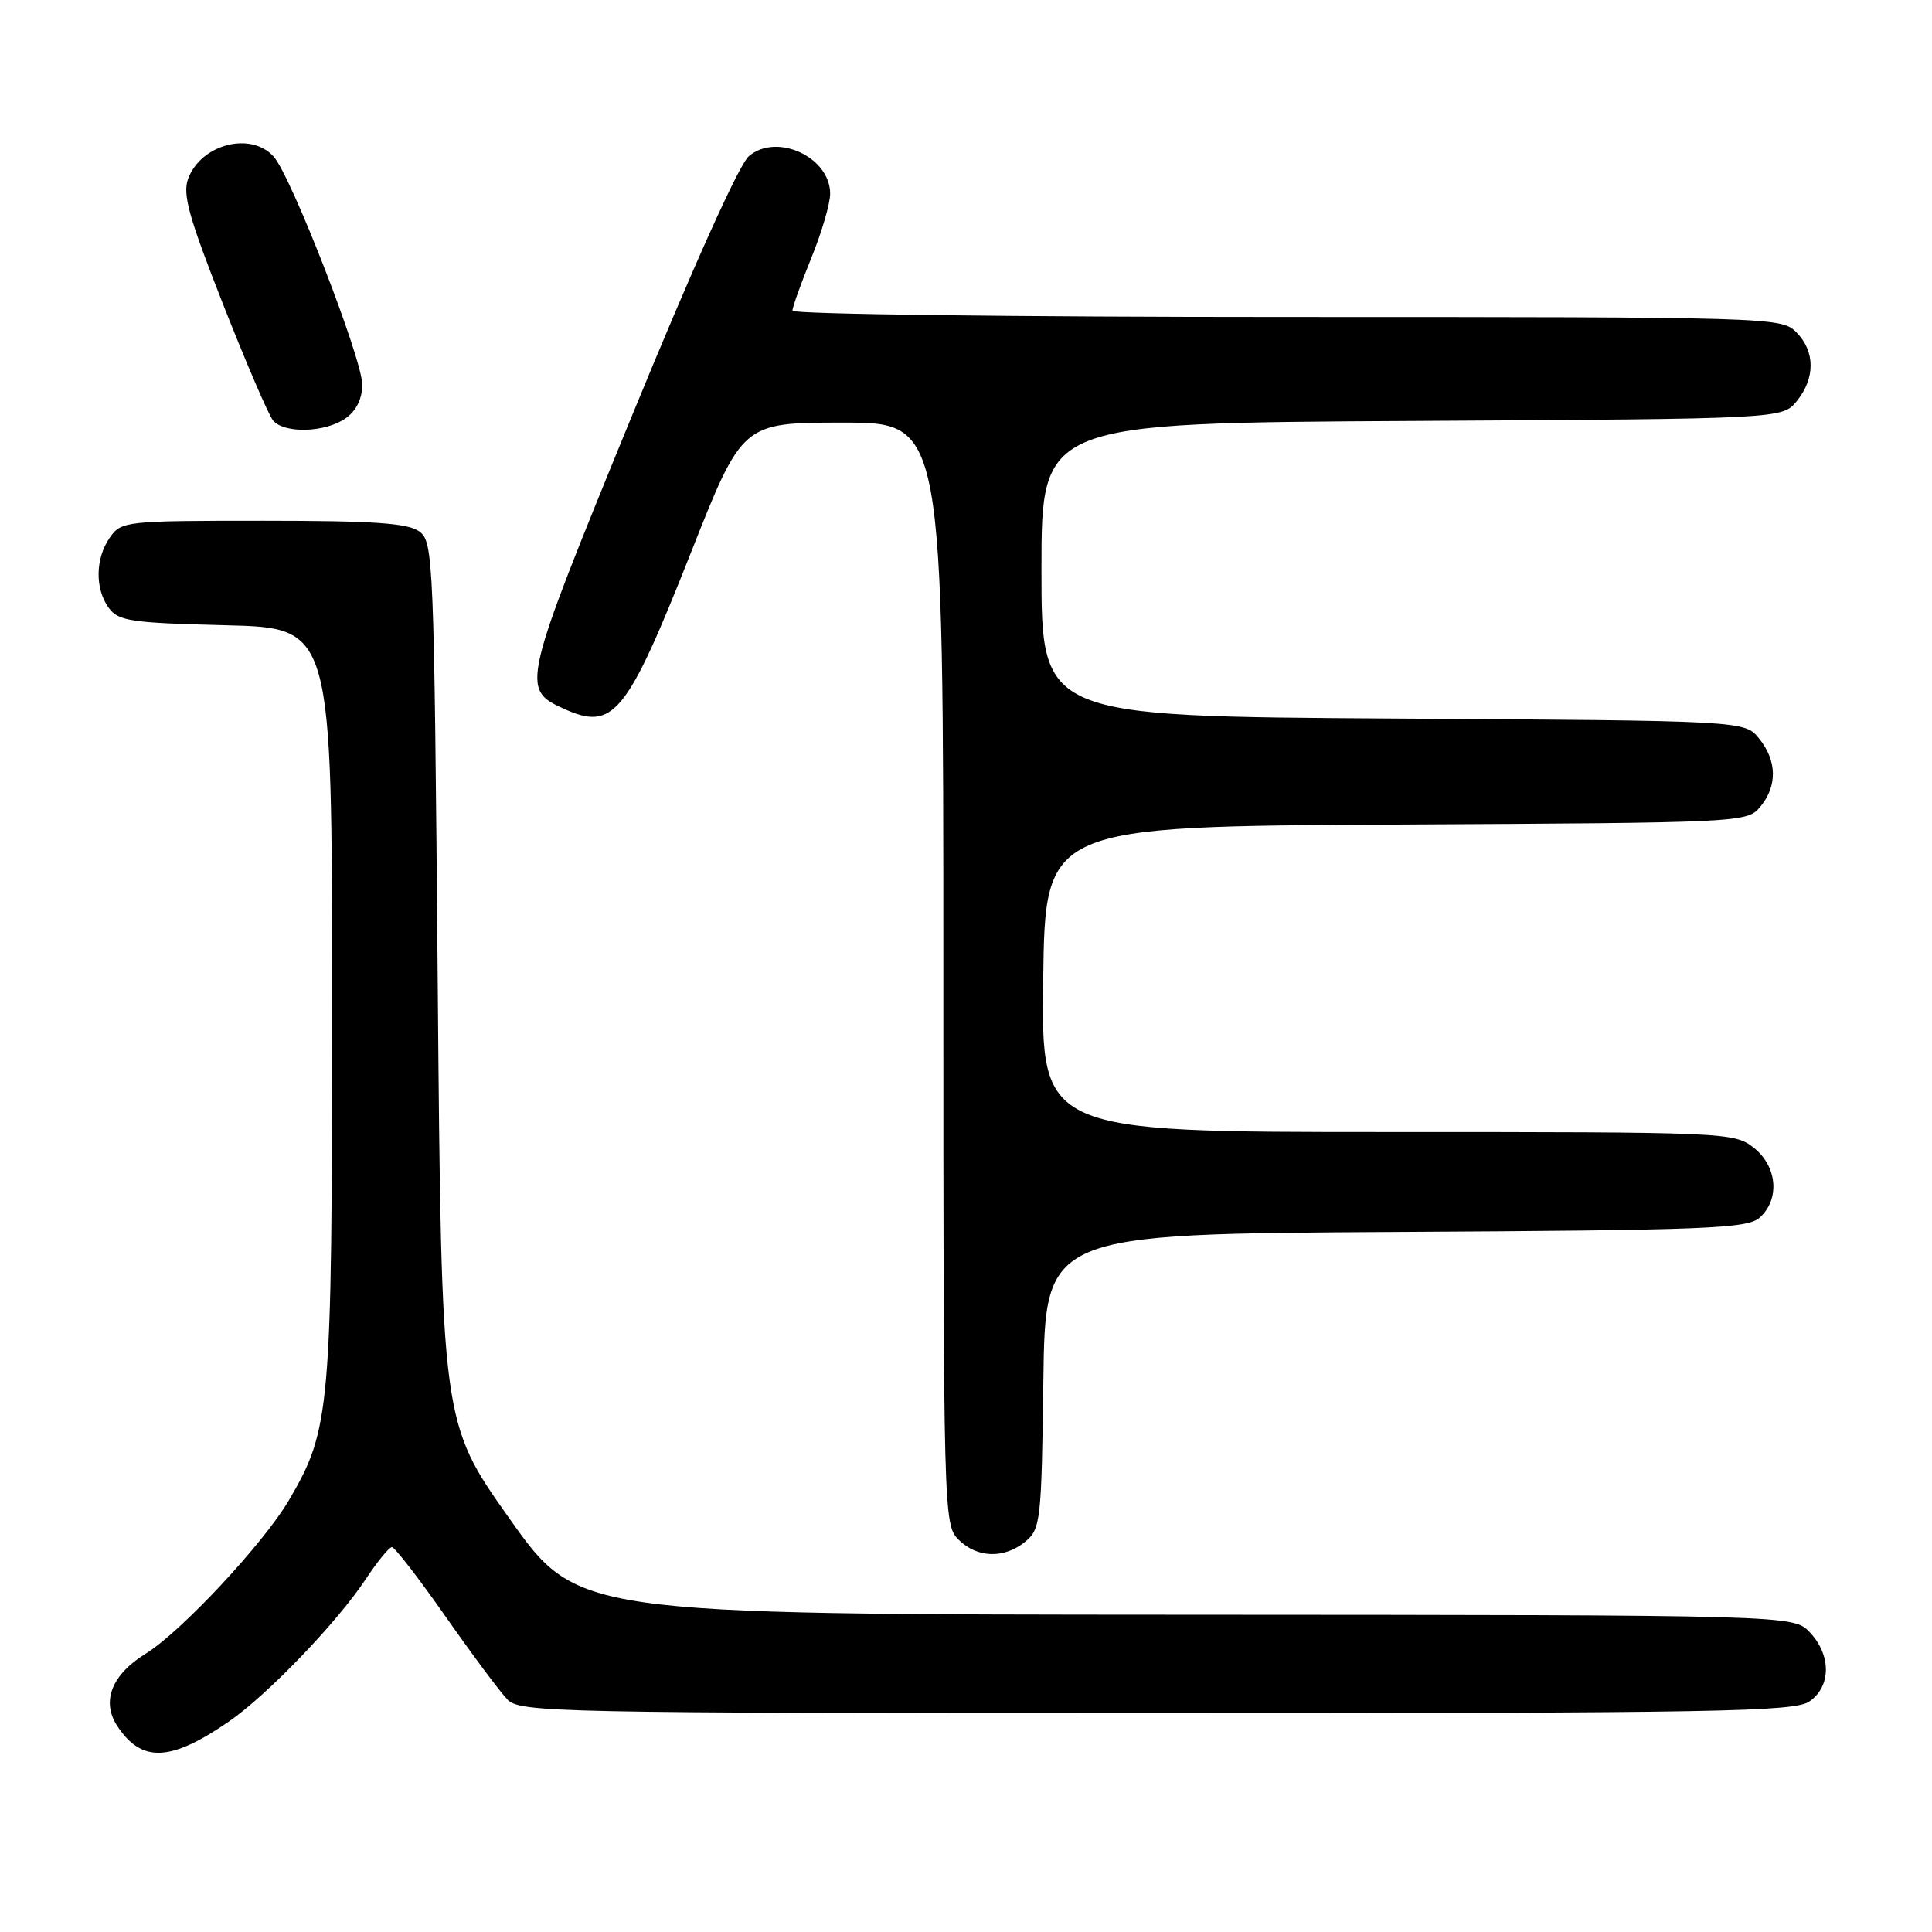 <?xml version="1.0" encoding="UTF-8" standalone="no"?>
<!DOCTYPE svg PUBLIC "-//W3C//DTD SVG 1.1//EN" "http://www.w3.org/Graphics/SVG/1.1/DTD/svg11.dtd" >
<svg xmlns="http://www.w3.org/2000/svg" xmlns:xlink="http://www.w3.org/1999/xlink" version="1.1" viewBox="0 0 256 256">
 <g >
 <path fill="currentColor"
d=" M 30.33 228.11 C 35.45 224.58 44.67 214.98 48.46 209.25 C 50.00 206.91 51.57 205.00 51.93 205.00 C 52.30 205.00 55.50 209.14 59.05 214.21 C 62.60 219.28 66.29 224.23 67.25 225.21 C 68.90 226.90 73.62 227.00 153.28 227.00 C 227.94 227.00 237.81 226.82 239.78 225.44 C 242.64 223.44 242.66 219.33 239.83 216.31 C 237.65 214.00 237.65 214.00 157.08 213.96 C 76.50 213.92 76.50 213.92 67.50 201.21 C 58.50 188.50 58.50 188.50 58.00 130.17 C 57.52 73.89 57.43 71.79 55.56 70.42 C 54.05 69.31 49.48 69.00 34.87 69.00 C 16.62 69.00 16.07 69.06 14.56 71.22 C 12.62 73.99 12.56 78.01 14.42 80.56 C 15.68 82.29 17.36 82.54 29.92 82.85 C 44.00 83.19 44.00 83.19 44.00 132.89 C 44.00 187.02 43.80 189.37 38.27 198.81 C 34.92 204.51 24.00 216.22 19.32 219.11 C 14.80 221.90 13.40 225.44 15.53 228.69 C 18.75 233.60 22.59 233.45 30.33 228.11 Z  M 135.89 204.25 C 137.88 202.59 138.01 201.46 138.25 183.00 C 138.50 163.50 138.50 163.50 184.93 163.24 C 226.39 163.01 231.56 162.80 233.18 161.33 C 235.88 158.89 235.50 154.53 232.37 152.07 C 229.79 150.04 228.75 150.00 183.84 150.00 C 137.96 150.00 137.96 150.00 138.23 129.75 C 138.50 109.50 138.50 109.50 185.00 109.26 C 231.00 109.02 231.52 108.99 233.25 106.90 C 235.53 104.14 235.47 100.80 233.09 97.86 C 231.18 95.50 231.18 95.50 184.59 95.21 C 138.00 94.92 138.00 94.92 138.00 75.49 C 138.00 56.05 138.00 56.05 187.09 55.78 C 236.18 55.50 236.18 55.50 238.09 53.14 C 240.56 50.09 240.52 46.52 238.00 44.00 C 236.04 42.04 234.67 42.00 170.50 42.00 C 134.48 42.00 105.00 41.63 105.00 41.17 C 105.00 40.72 106.12 37.58 107.50 34.19 C 108.88 30.81 110.00 26.98 110.00 25.67 C 110.00 20.82 102.94 17.55 99.23 20.69 C 97.93 21.79 91.78 35.46 83.62 55.38 C 69.15 90.70 69.01 91.32 74.66 93.89 C 81.28 96.91 83.02 94.79 91.54 73.25 C 98.36 56.00 98.36 56.00 111.68 56.00 C 125.00 56.00 125.00 56.00 125.00 129.00 C 125.00 200.67 125.04 202.04 127.00 204.00 C 129.47 206.47 133.09 206.57 135.89 204.25 Z  M 45.78 55.44 C 47.21 54.44 48.00 52.85 48.00 50.96 C 48.00 47.57 38.59 23.34 36.26 20.75 C 33.25 17.40 26.68 19.08 24.94 23.65 C 24.16 25.71 24.99 28.71 29.55 40.30 C 32.61 48.07 35.59 55.01 36.18 55.71 C 37.65 57.48 43.08 57.33 45.78 55.44 Z "/>
</g>
</svg>